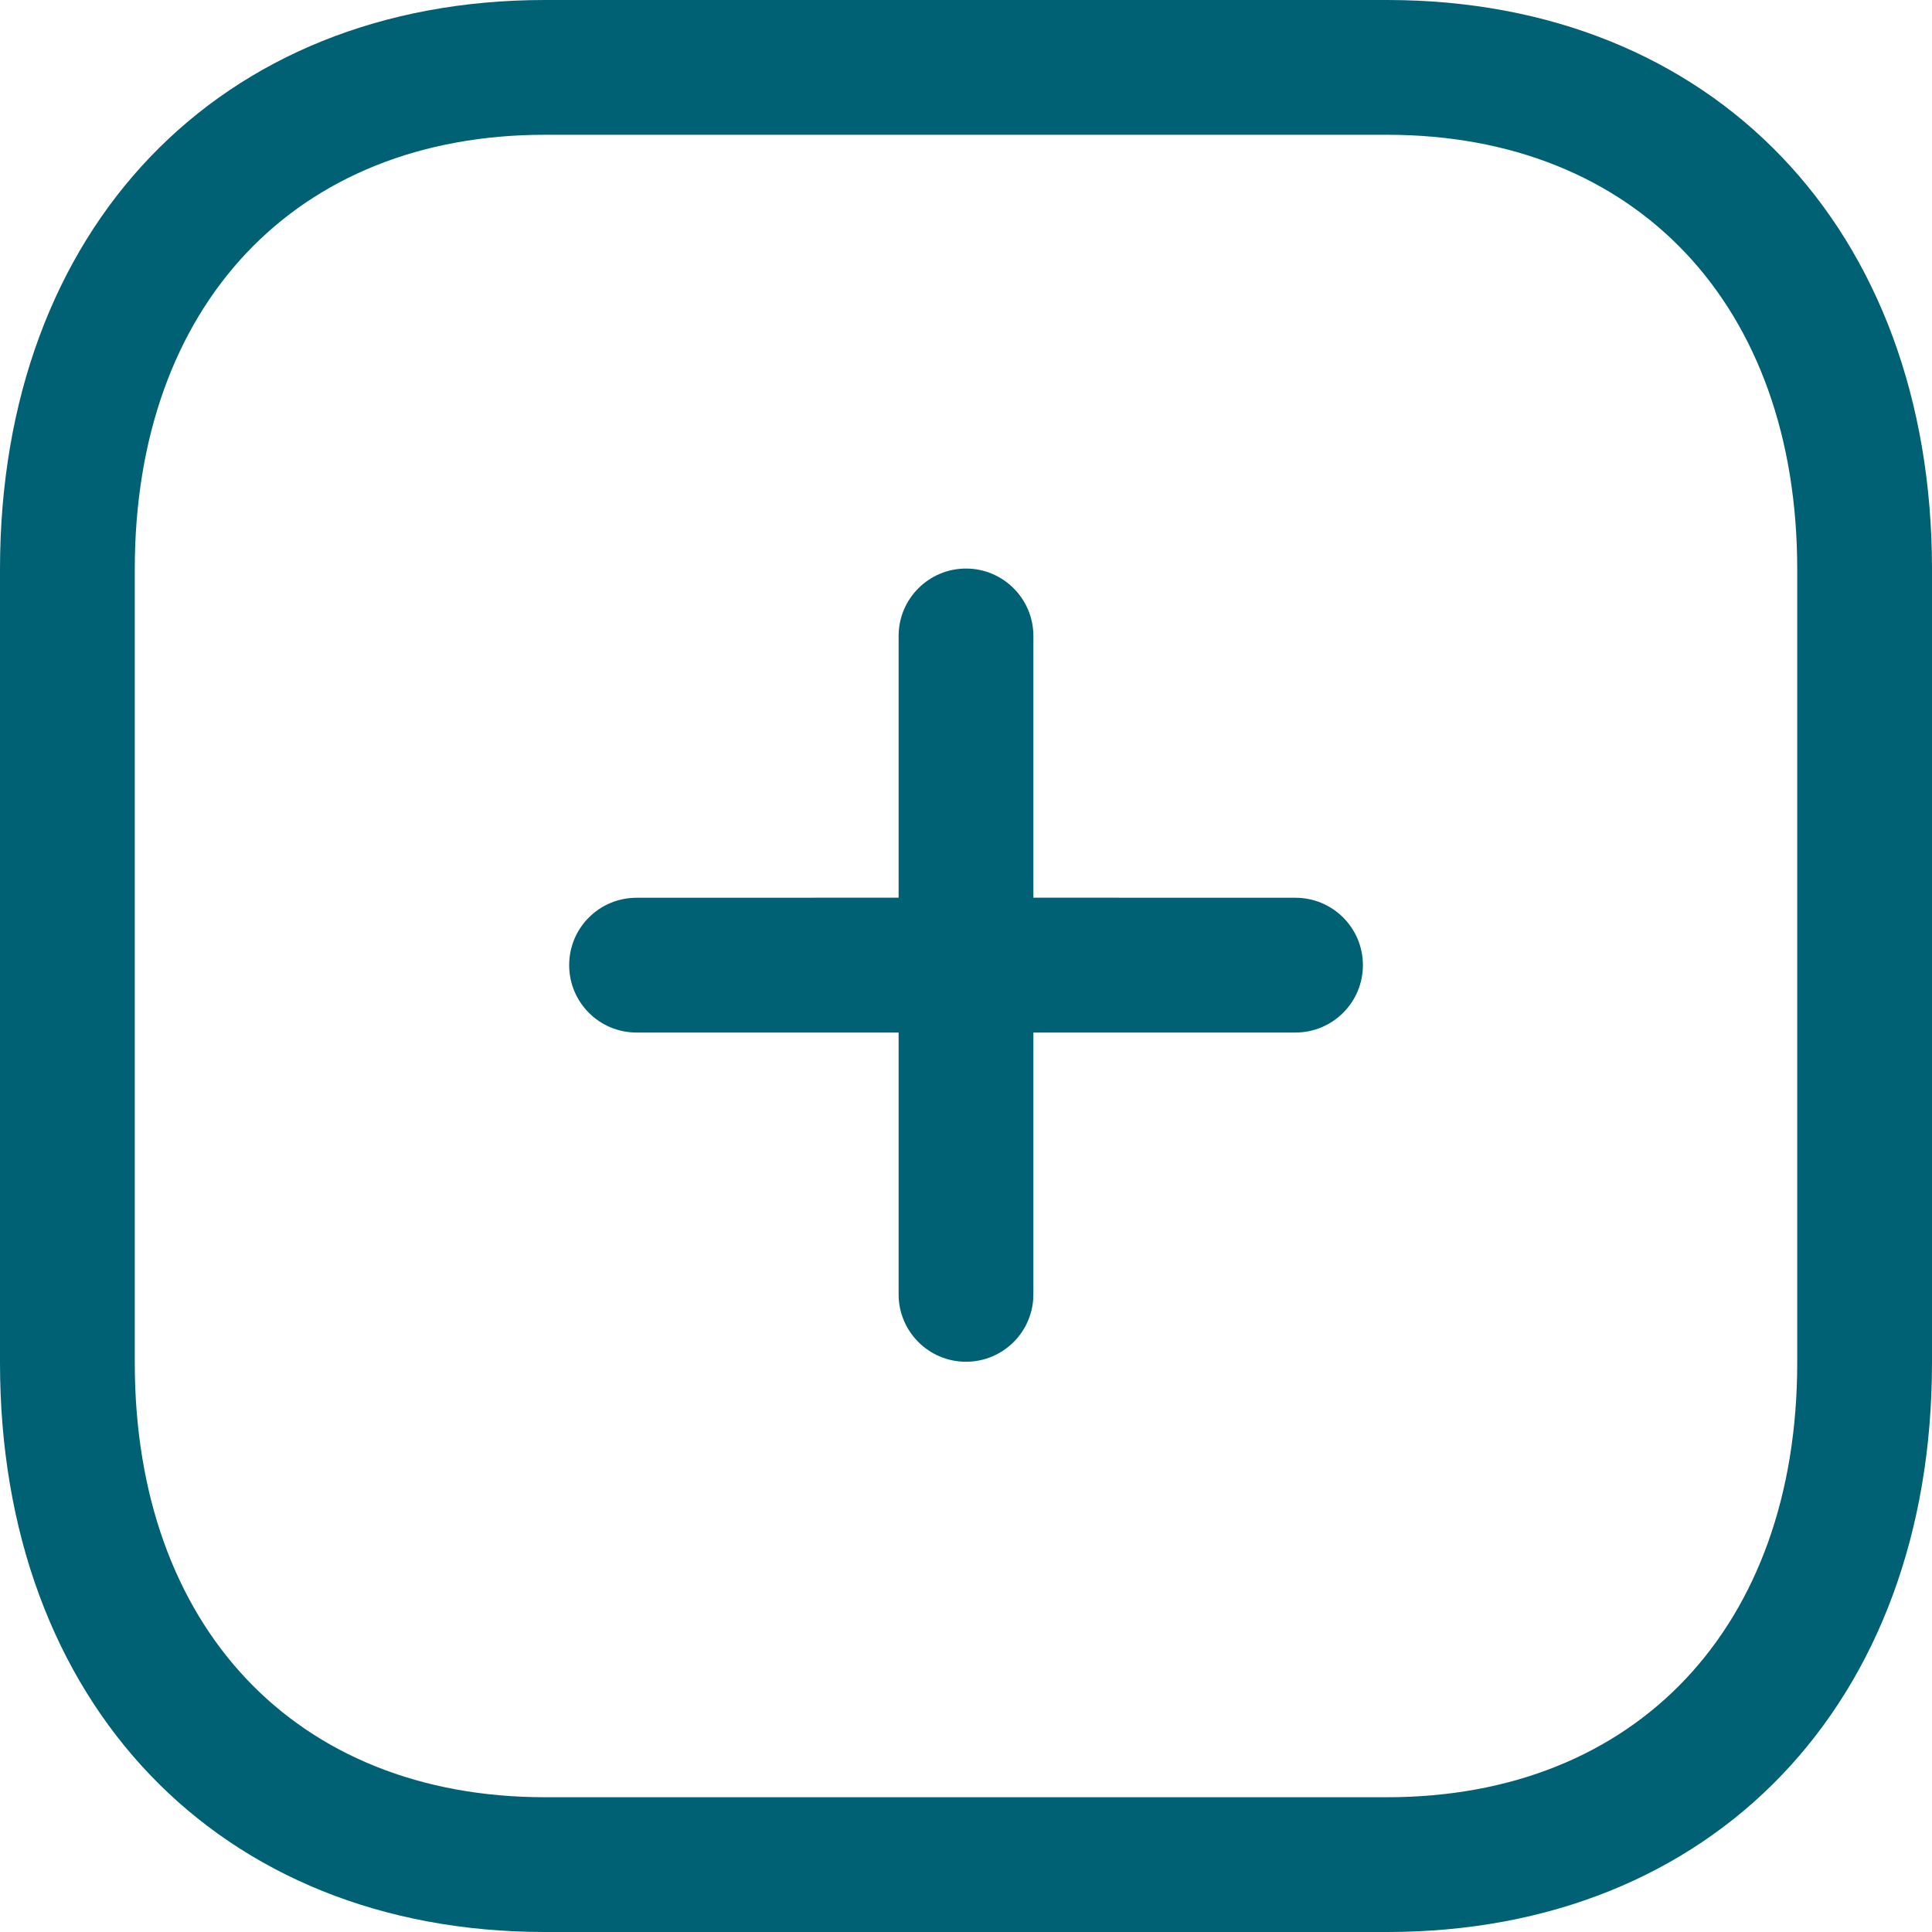 <svg width="25" height="25" viewBox="0 0 25 25" fill="none" xmlns="http://www.w3.org/2000/svg">
<path fill-rule="evenodd" clip-rule="evenodd" d="M17.949 0C22.166 0 25 2.96 25 7.366V17.634C25 22.04 22.166 25 17.949 25H7.051C2.834 25 0 22.04 0 17.634V7.366C0 2.96 2.834 0 7.051 0H17.949ZM17.949 1.744H7.051C3.828 1.744 1.744 3.95 1.744 7.366V17.634C1.744 21.05 3.828 23.256 7.051 23.256H17.949C21.173 23.256 23.256 21.05 23.256 17.634V7.366C23.256 3.95 21.173 1.744 17.949 1.744ZM12.5 7.357C12.981 7.357 13.372 7.748 13.372 8.229V11.616L16.763 11.617C17.245 11.617 17.636 12.007 17.636 12.489C17.636 12.97 17.245 13.361 16.763 13.361L13.372 13.361V16.749C13.372 17.231 12.981 17.621 12.5 17.621C12.019 17.621 11.628 17.231 11.628 16.749V13.361L8.237 13.361C7.754 13.361 7.365 12.97 7.365 12.489C7.365 12.007 7.754 11.617 8.237 11.617L11.628 11.616V8.229C11.628 7.748 12.019 7.357 12.5 7.357Z" fill="#006175"/>
</svg>
